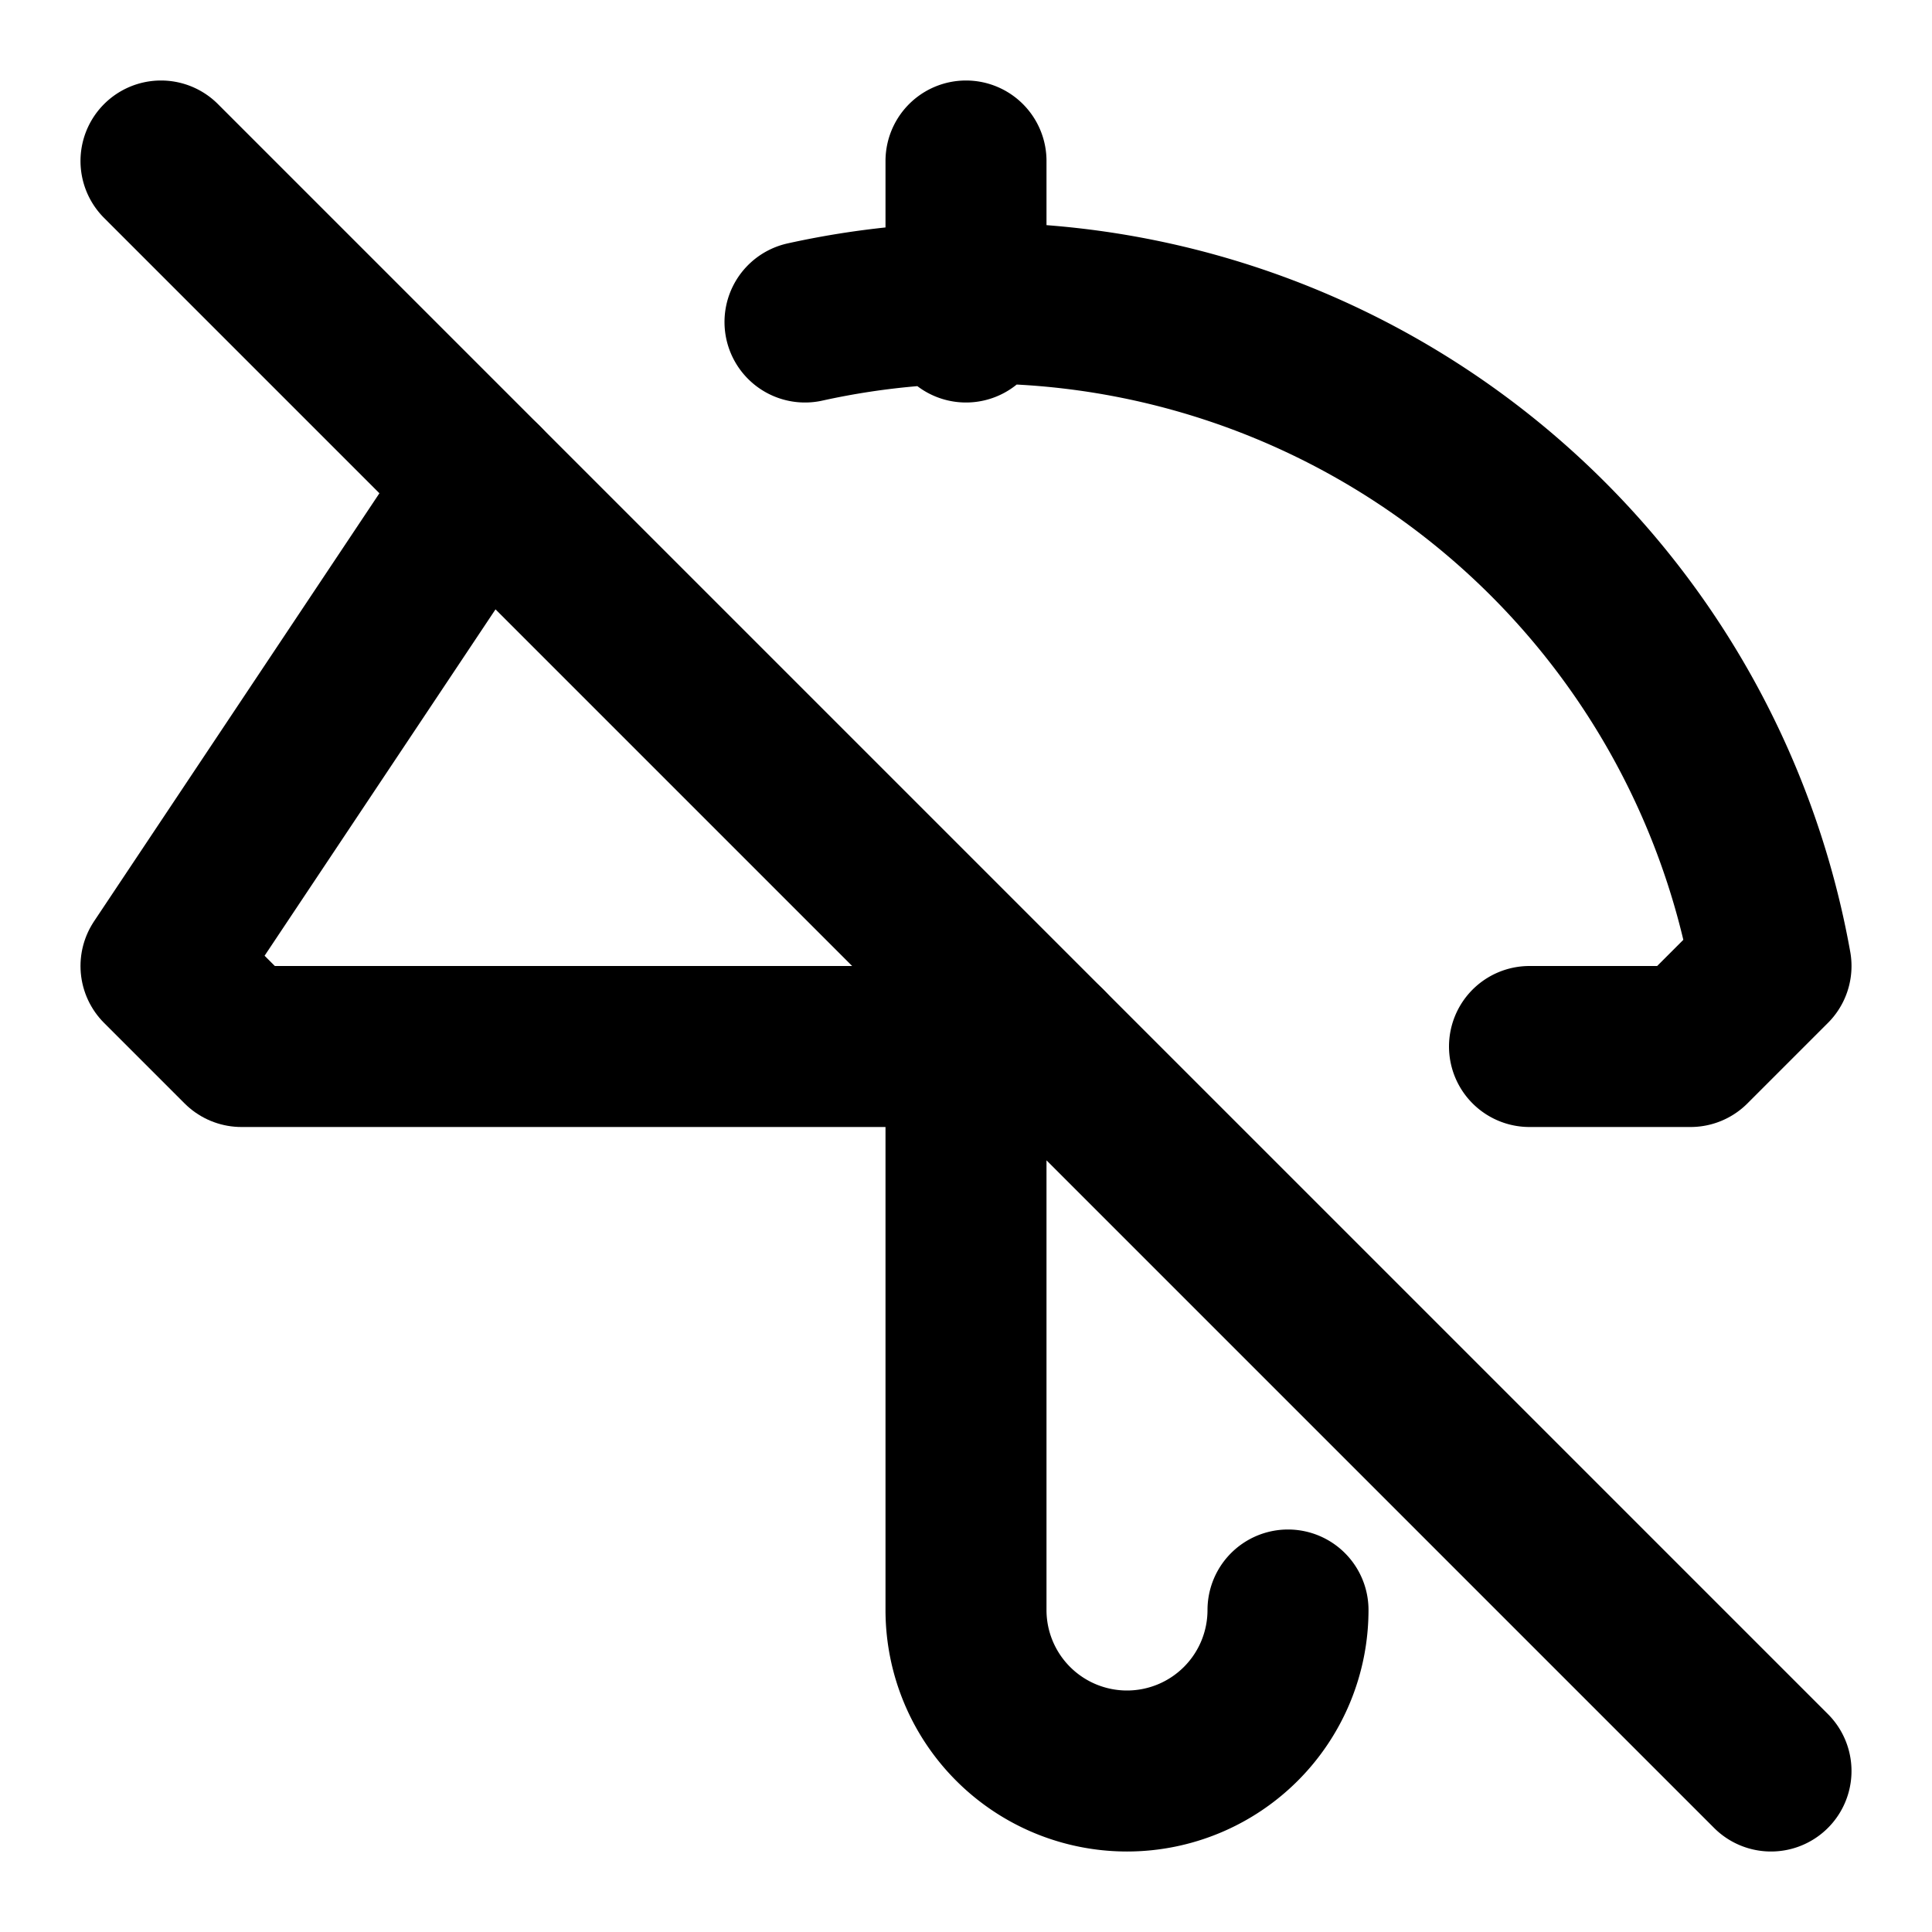 <svg xmlns="http://www.w3.org/2000/svg" width="24" height="24" fill="none" stroke="currentColor" stroke-linecap="round" stroke-linejoin="round" stroke-width="2" viewBox="0 0 24 24"><path d="M12 13v7a2 2 0 0 0 4 0M12 2v2m7 9h2l1-1a10 10 0 0 0-12-8M2 2l20 20"/><path d="m6 6-4 6 1 1h10"/></svg>